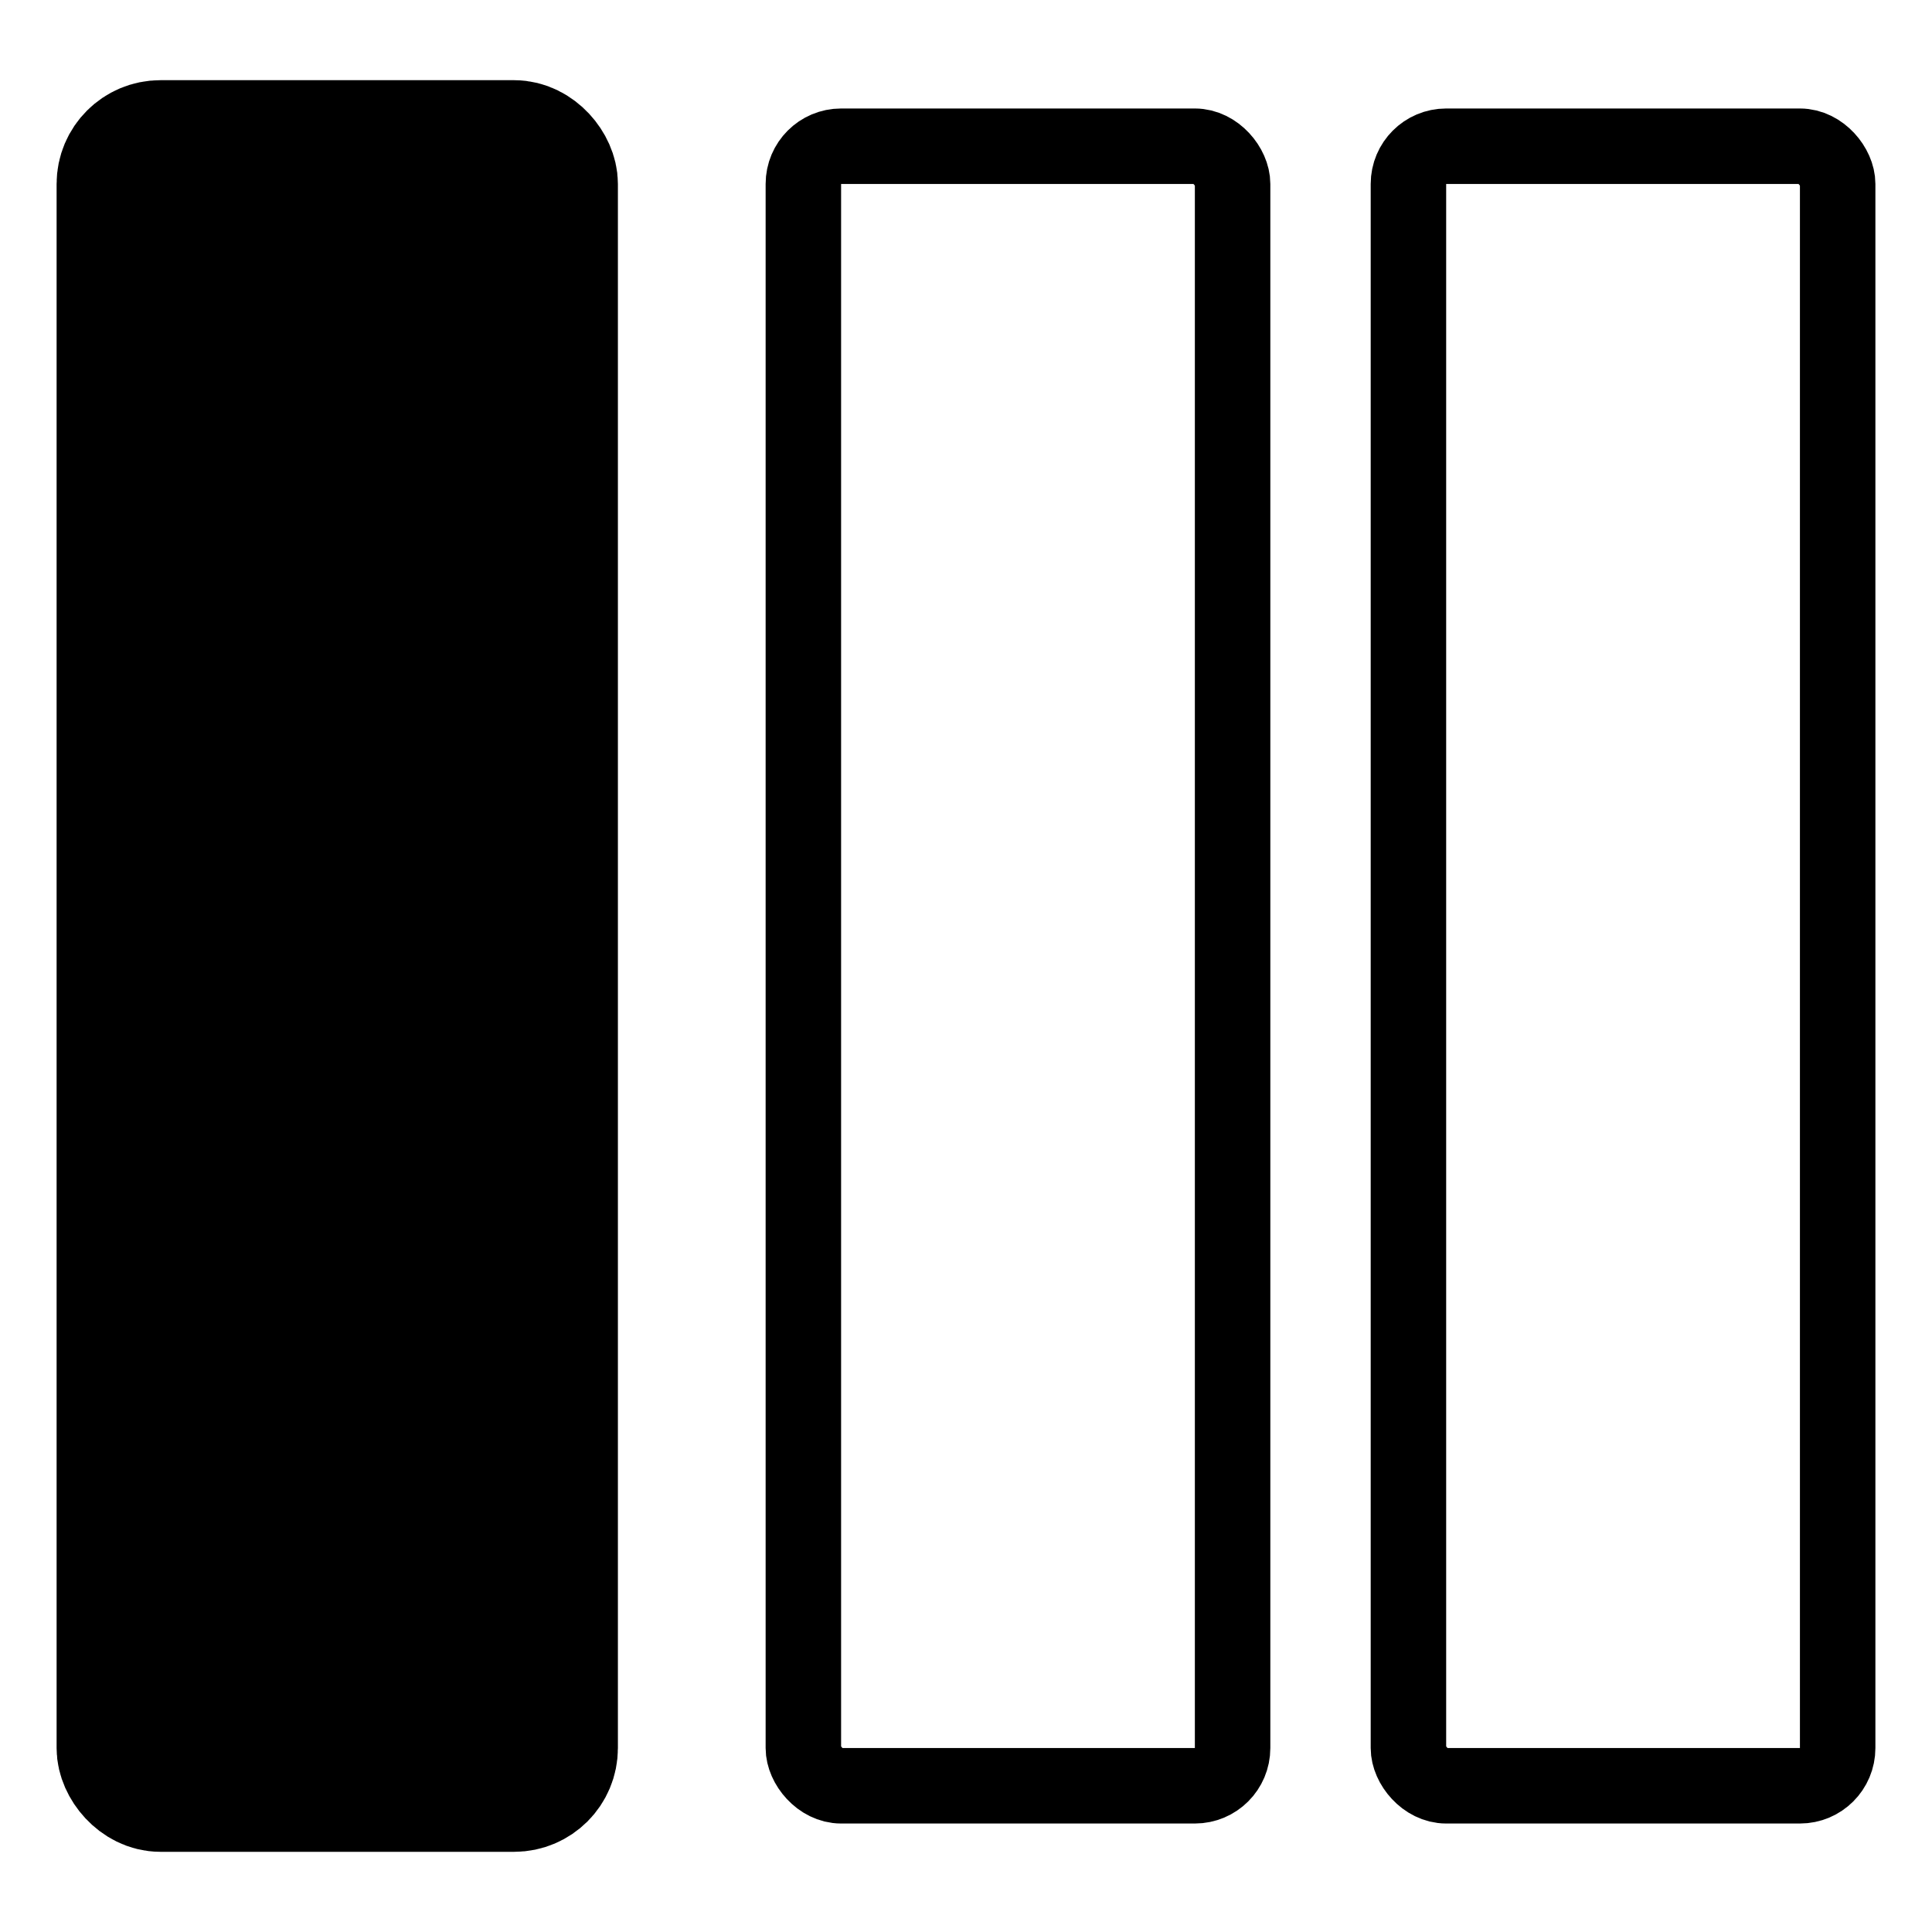 <?xml version="1.0" encoding="UTF-8"?>
<svg id="Calque_1" data-name="Calque 1" xmlns="http://www.w3.org/2000/svg" version="1.1" viewBox="0 0 1024 1024">
    <defs>
        <style>
            .cls-1 {
            fill: currentColor;
            stroke-width: 70px;
            }

            .cls-1, .cls-2 {
            stroke-miterlimit: 12;
            }

            .cls-1, .cls-2, .cls-3 {
            stroke: currentColor;
            stroke-linecap: round;
            }

            .cls-2, .cls-3 {
            fill: none;
            stroke-width: 40px;
            }

            .cls-3 {
            stroke-miterlimit: 10;
            }
        </style>
    </defs>
    <rect class="cls-1" x="65" y="77.5" width="227.5" height="869" rx="20" ry="20"/>
    <rect class="cls-2" x="425.8" y="77.5" width="227.5" height="869" rx="20" ry="20"/>
    <rect class="cls-3" x="746.5" y="77.5" width="227.5" height="869" rx="20" ry="20"/>
</svg>